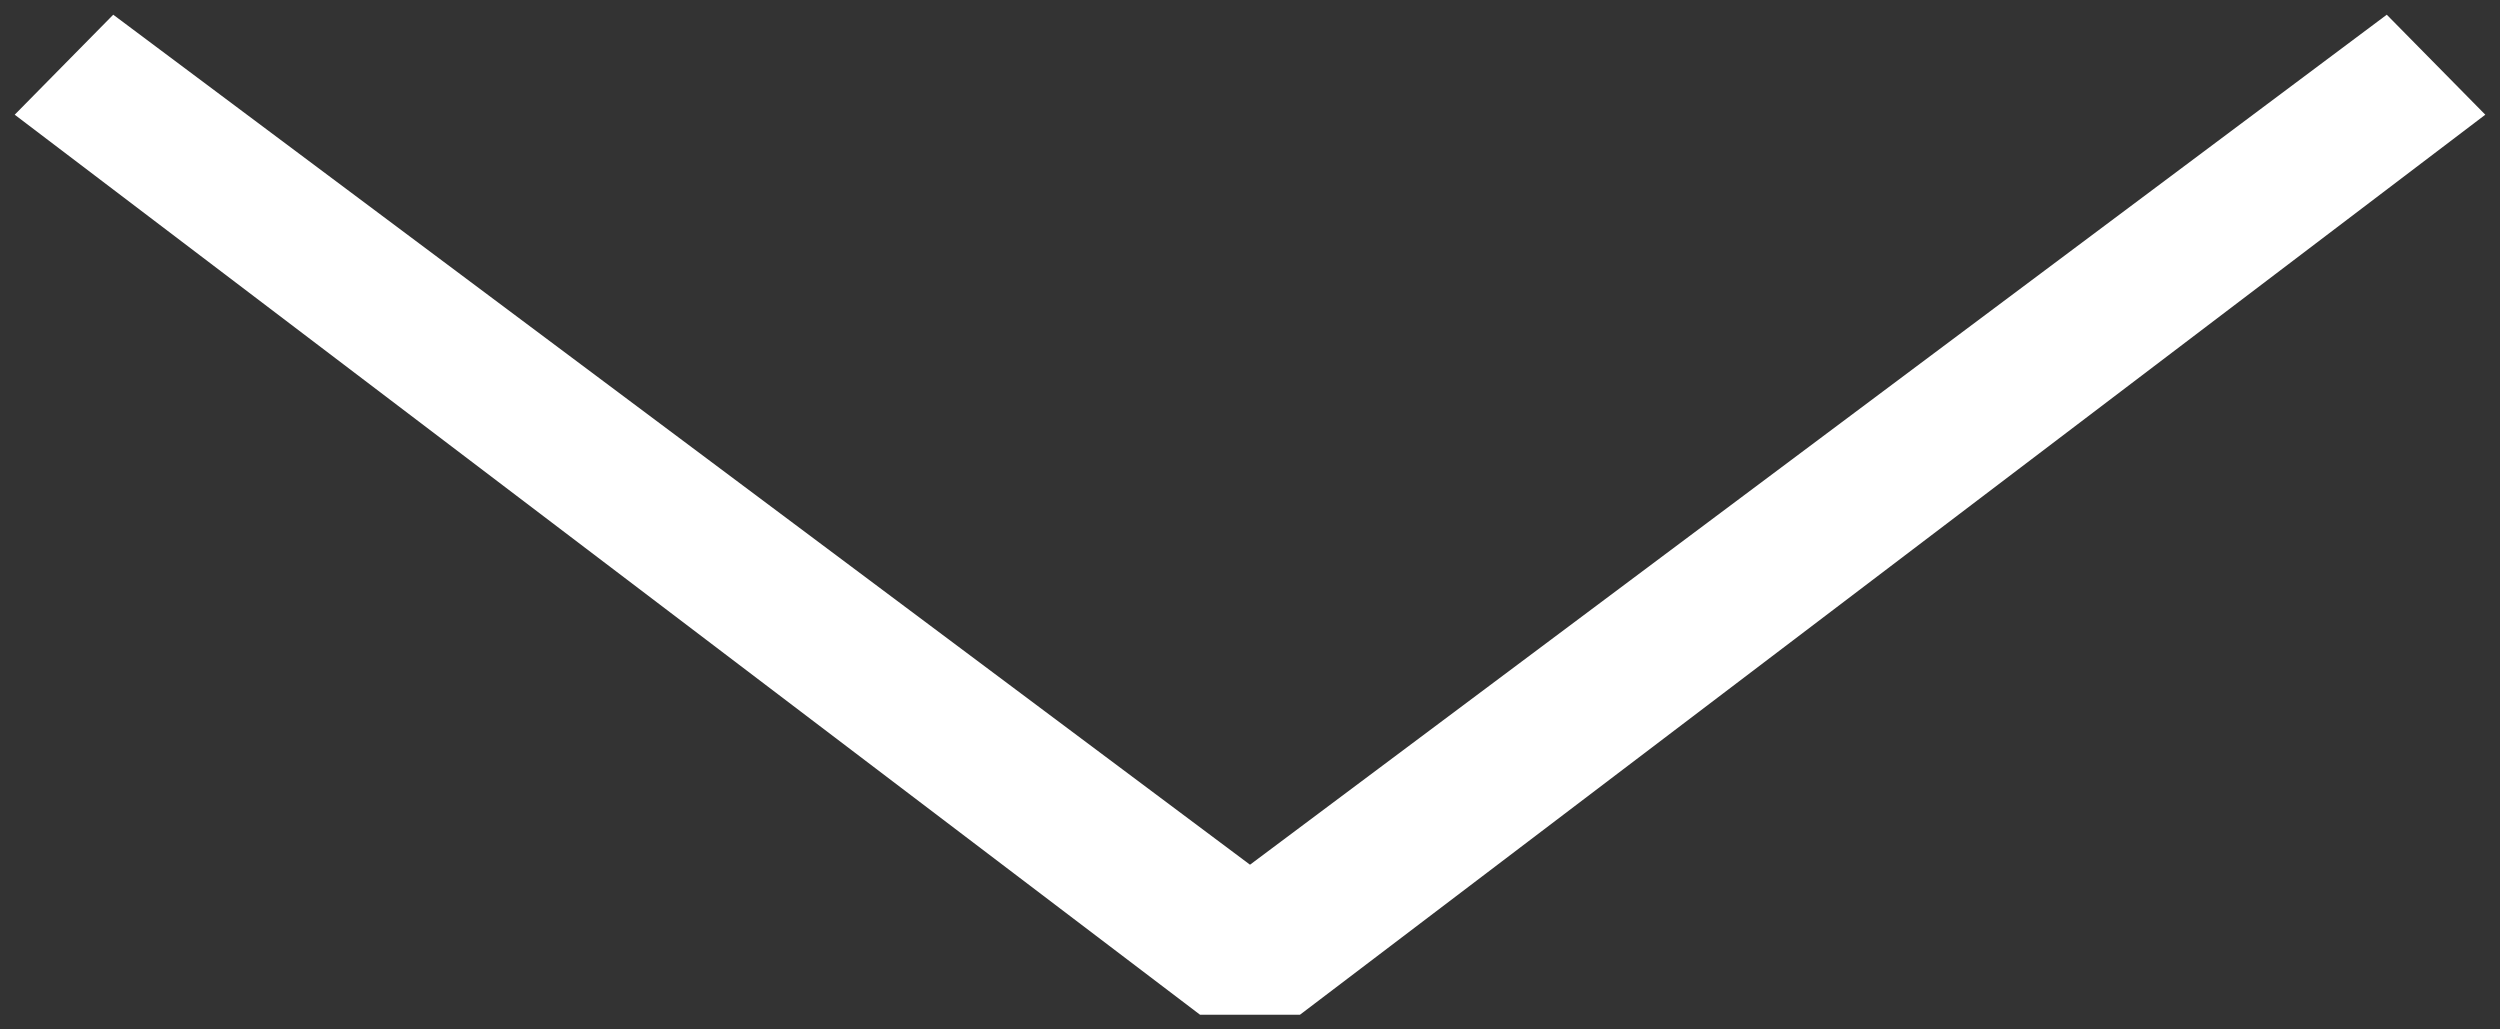 <?xml version="1.0" encoding="utf-8"?>
<!-- Generator: Adobe Illustrator 18.1.1, SVG Export Plug-In . SVG Version: 6.00 Build 0)  -->
<svg version="1.1" id="Calque_1" xmlns="http://www.w3.org/2000/svg" xmlns:xlink="http://www.w3.org/1999/xlink" x="0px" y="0px"
	 width="170px" height="70px" viewBox="-320 362 170 70" enable-background="new -320 362 170 70" xml:space="preserve">
<rect x="-320" y="362" width="170" height="70" fill="#333333" stroke="none"/>
<path fill="#FFFFFF" d="M-238.4,431l-80.6-61.2l6.7-6.8l77.3,57.8l77.3-57.8l6.7,6.8l-80.6,61.2H-238.4z"/>
</svg>
